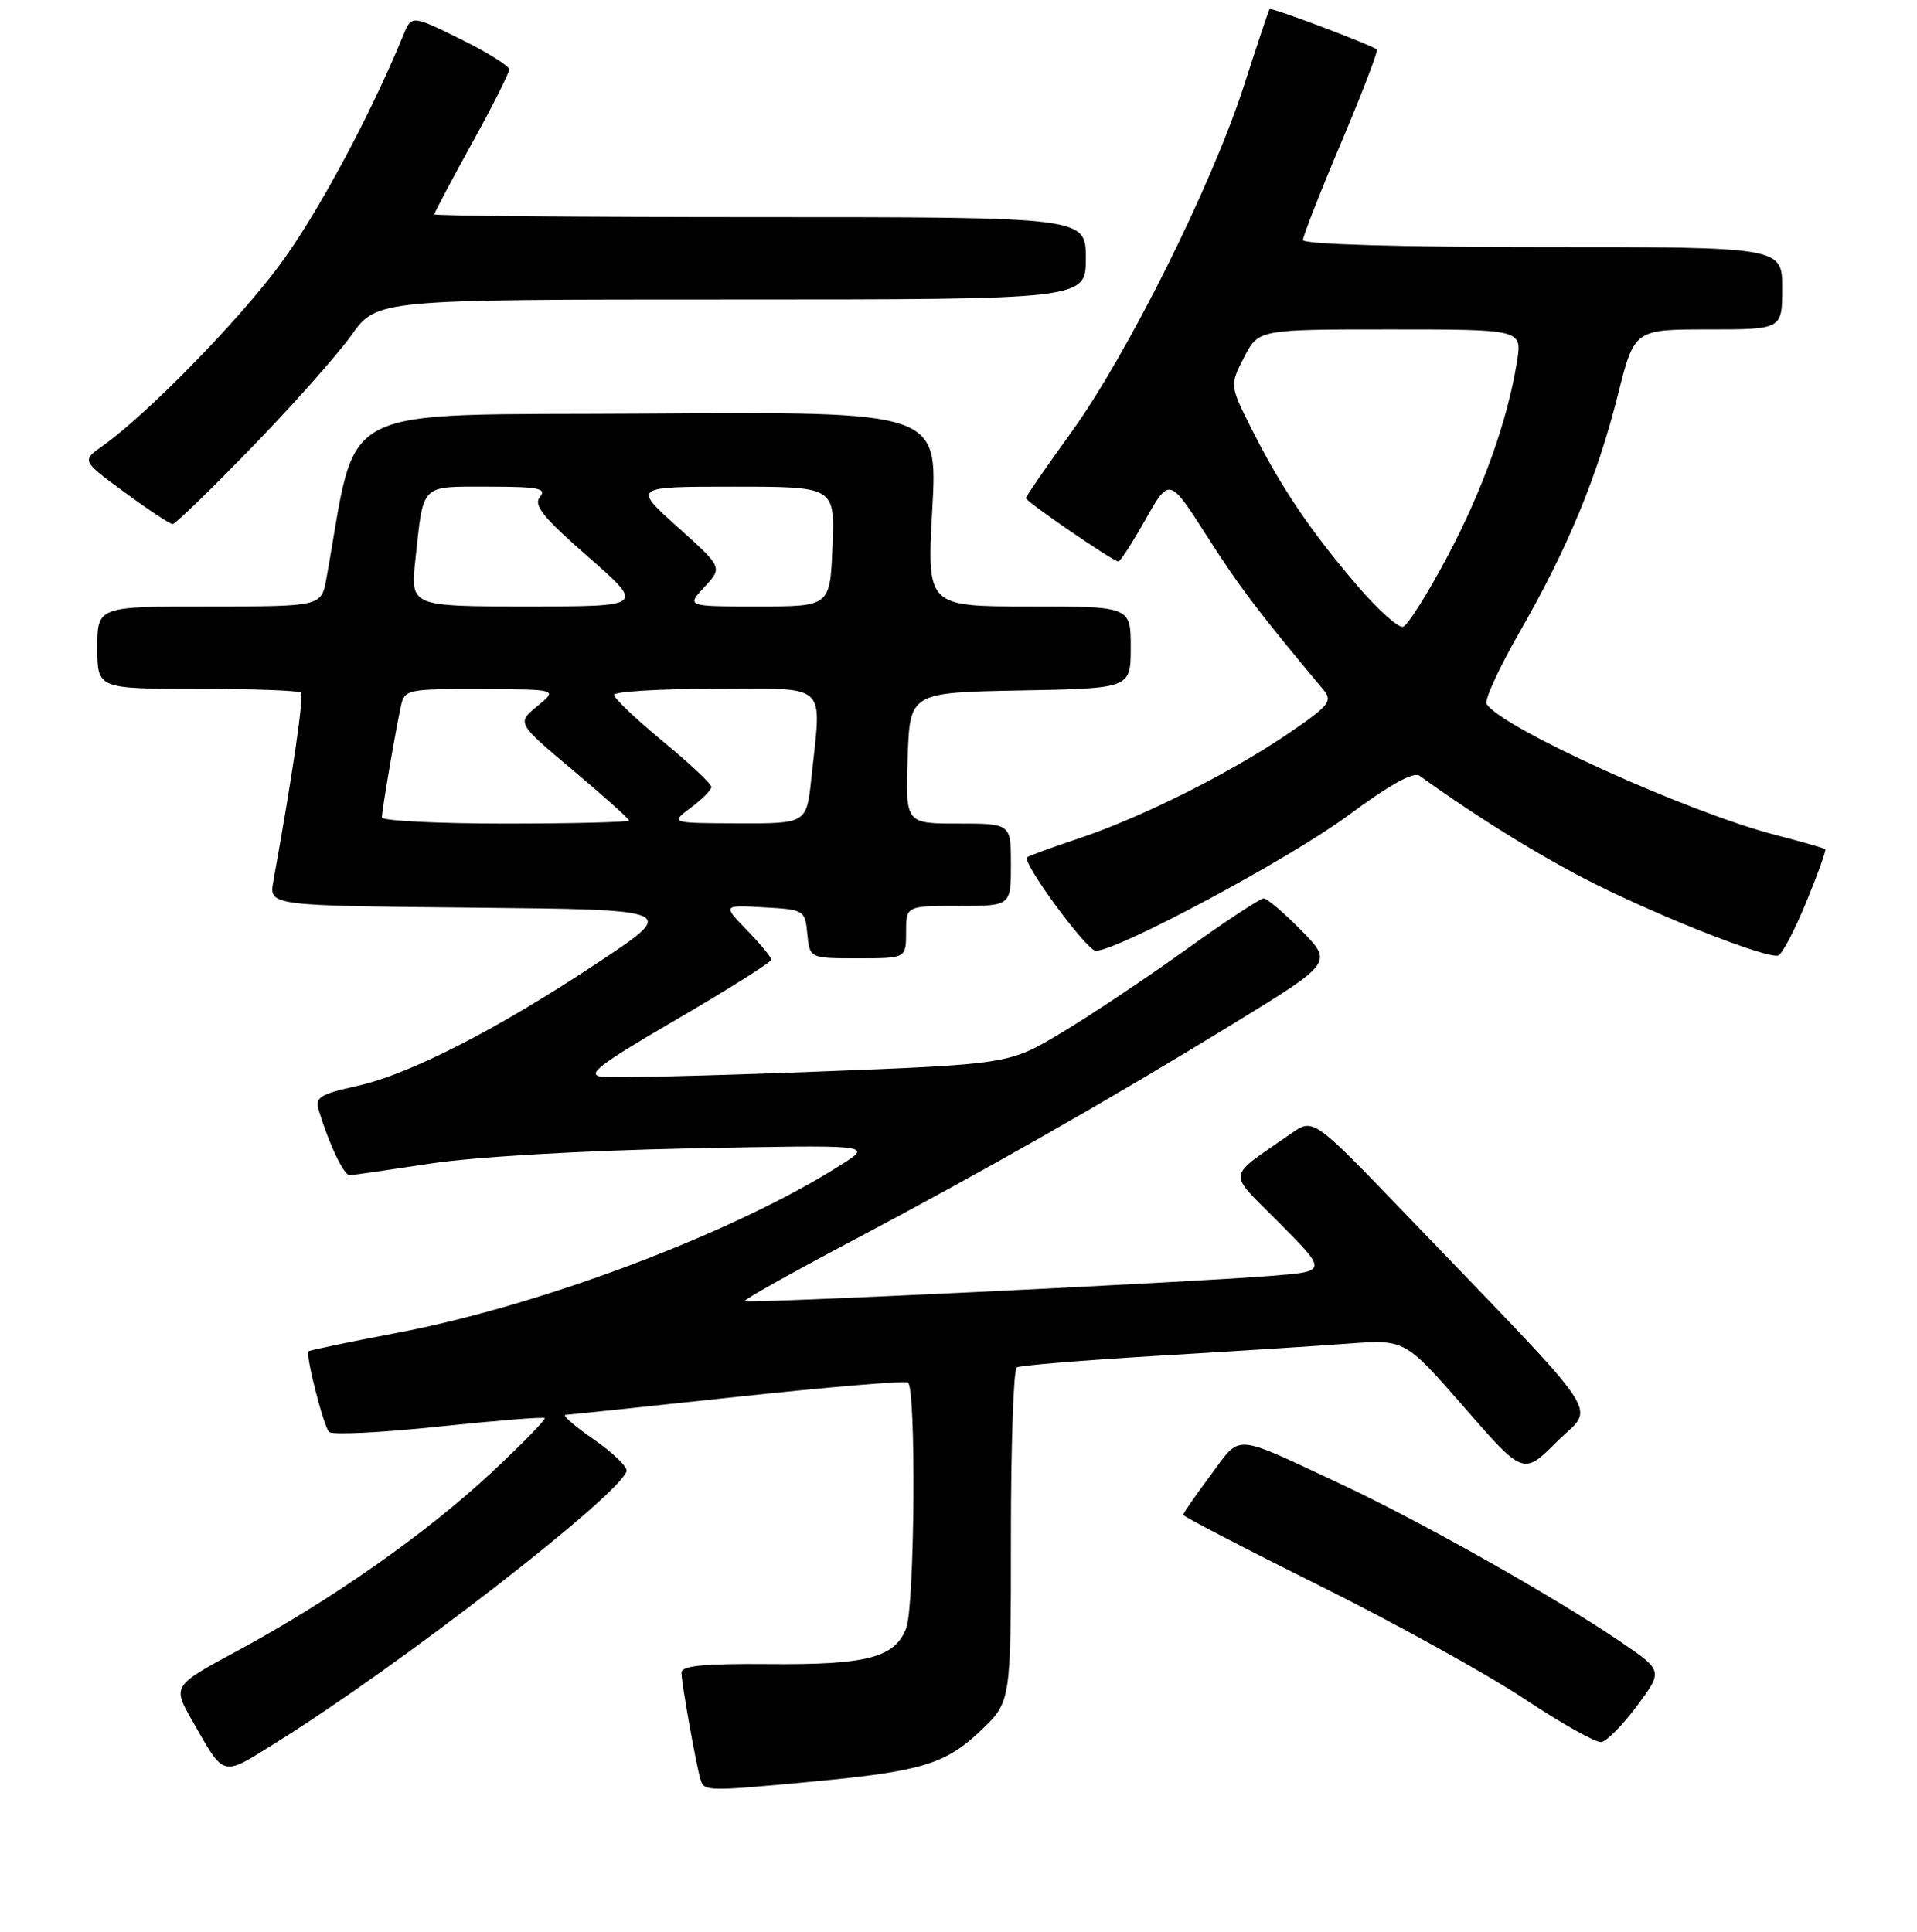 <?xml version="1.0" encoding="UTF-8" standalone="no"?>
<!DOCTYPE svg PUBLIC "-//W3C//DTD SVG 1.1//EN" "http://www.w3.org/Graphics/SVG/1.1/DTD/svg11.dtd" >
<svg xmlns="http://www.w3.org/2000/svg" xmlns:xlink="http://www.w3.org/1999/xlink" version="1.1" viewBox="0 0 256 258">
 <g >
 <path fill="currentColor"
d=" M 108.50 237.96 C 123.10 236.59 126.26 235.63 131.00 231.12 C 135.00 227.31 135.00 227.31 135.00 205.21 C 135.00 193.06 135.35 182.90 135.78 182.64 C 136.20 182.37 144.64 181.68 154.53 181.09 C 164.41 180.51 175.90 179.77 180.06 179.46 C 187.62 178.90 187.62 178.90 195.53 187.97 C 203.43 197.04 203.43 197.04 207.91 192.56 C 212.99 187.49 215.16 190.74 187.47 161.91 C 175.37 149.33 175.37 149.33 172.40 151.41 C 163.62 157.56 163.79 156.22 170.90 163.40 C 177.25 169.81 177.25 169.81 169.87 170.40 C 158.89 171.29 99.79 174.13 99.45 173.78 C 99.28 173.62 105.52 170.11 113.31 165.99 C 131.51 156.36 148.13 146.90 164.75 136.70 C 177.99 128.57 177.99 128.57 173.79 124.29 C 171.48 121.93 169.21 120.00 168.75 120.00 C 168.29 120.00 163.58 123.10 158.29 126.90 C 153.00 130.69 145.53 135.68 141.70 137.97 C 134.74 142.14 134.74 142.14 108.87 143.14 C 94.65 143.69 81.83 143.99 80.38 143.82 C 78.21 143.55 79.93 142.24 90.38 136.14 C 97.32 132.09 103.00 128.51 103.00 128.18 C 103.00 127.86 101.54 126.08 99.75 124.24 C 96.50 120.88 96.50 120.88 102.00 121.19 C 107.40 121.49 107.51 121.56 107.81 124.75 C 108.13 128.00 108.13 128.00 114.56 128.00 C 121.00 128.00 121.00 128.00 121.00 124.50 C 121.00 121.00 121.00 121.00 128.00 121.00 C 135.00 121.00 135.00 121.00 135.00 115.50 C 135.00 110.00 135.00 110.00 127.96 110.00 C 120.92 110.00 120.92 110.00 121.21 101.25 C 121.50 92.50 121.50 92.50 136.25 92.22 C 151.00 91.95 151.00 91.95 151.00 86.47 C 151.00 81.00 151.00 81.00 137.39 81.00 C 123.78 81.00 123.78 81.00 124.50 67.99 C 125.22 54.98 125.22 54.98 86.44 55.24 C 43.71 55.53 47.92 53.36 43.59 77.25 C 42.91 81.00 42.91 81.00 27.95 81.00 C 13.00 81.00 13.00 81.00 13.00 86.50 C 13.00 92.00 13.00 92.00 26.33 92.00 C 33.67 92.00 39.90 92.23 40.18 92.51 C 40.61 92.94 39.08 103.42 36.50 117.73 C 35.92 120.97 35.92 120.97 63.21 121.23 C 90.50 121.50 90.50 121.50 80.00 128.47 C 66.41 137.50 54.79 143.46 47.66 145.05 C 42.59 146.19 42.04 146.55 42.60 148.41 C 43.97 152.88 45.93 157.00 46.70 156.97 C 47.14 156.95 52.00 156.25 57.50 155.41 C 63.34 154.52 77.69 153.68 92.00 153.39 C 116.50 152.90 116.50 152.90 112.50 155.46 C 98.43 164.49 72.53 174.32 53.00 178.03 C 46.67 179.23 41.37 180.34 41.20 180.49 C 40.76 180.89 43.17 190.39 43.94 191.26 C 44.31 191.68 50.87 191.36 58.52 190.55 C 66.16 189.75 72.57 189.23 72.75 189.41 C 72.92 189.59 69.71 192.88 65.59 196.72 C 56.92 204.82 44.19 213.75 31.76 220.46 C 23.02 225.17 23.02 225.17 25.68 229.84 C 30.05 237.49 29.50 237.34 36.84 232.77 C 53.26 222.56 82.63 199.80 83.67 196.50 C 83.84 195.95 81.86 194.04 79.28 192.25 C 76.70 190.46 75.01 188.99 75.54 188.97 C 76.07 188.95 86.40 187.87 98.50 186.56 C 110.60 185.26 120.83 184.40 121.25 184.65 C 122.36 185.34 122.16 214.45 121.02 217.45 C 119.52 221.40 115.79 222.38 102.75 222.26 C 93.95 222.19 91.00 222.48 91.00 223.41 C 91.00 224.78 92.96 235.74 93.56 237.75 C 94.02 239.26 94.60 239.27 108.50 237.96 Z  M 218.63 227.82 C 222.09 223.14 222.09 223.14 216.30 219.21 C 207.38 213.16 189.65 203.17 179.11 198.24 C 164.39 191.36 165.83 191.46 161.65 197.06 C 159.64 199.75 158.00 202.12 158.00 202.33 C 158.00 202.54 166.21 206.81 176.25 211.80 C 186.29 216.80 198.55 223.58 203.50 226.87 C 208.45 230.16 213.10 232.78 213.83 232.68 C 214.57 232.58 216.72 230.39 218.63 227.82 Z  M 241.20 120.52 C 242.75 116.76 243.89 113.56 243.75 113.43 C 243.61 113.29 240.63 112.44 237.13 111.53 C 225.40 108.50 200.48 97.20 198.52 94.02 C 198.20 93.52 200.20 89.19 202.95 84.39 C 209.37 73.20 213.31 63.67 216.06 52.73 C 218.25 44.00 218.25 44.00 228.12 44.00 C 238.00 44.00 238.00 44.00 238.00 38.50 C 238.00 33.00 238.00 33.00 206.00 33.00 C 186.79 33.00 174.00 32.63 174.00 32.06 C 174.00 31.55 176.30 25.68 179.12 19.01 C 181.93 12.35 184.07 6.77 183.87 6.61 C 183.02 5.95 169.74 0.94 169.54 1.21 C 169.42 1.37 167.87 6.00 166.10 11.50 C 161.85 24.70 150.52 47.44 143.01 57.81 C 139.71 62.39 137.00 66.31 137.00 66.53 C 137.00 66.99 148.67 75.00 149.35 75.00 C 149.60 75.00 151.24 72.47 152.98 69.37 C 156.16 63.75 156.16 63.75 161.19 71.62 C 165.51 78.39 168.23 81.98 176.76 92.16 C 178.00 93.65 177.49 94.27 171.96 98.03 C 164.15 103.33 152.41 109.20 144.00 112.01 C 140.43 113.20 137.35 114.33 137.16 114.51 C 136.46 115.20 145.13 127.00 146.33 127.00 C 149.27 127.00 172.31 114.64 180.00 108.94 C 185.59 104.80 188.77 103.03 189.58 103.62 C 197.43 109.28 206.03 114.58 213.00 118.07 C 222.30 122.71 235.95 128.05 237.45 127.63 C 237.97 127.49 239.66 124.29 241.20 120.52 Z  M 33.63 59.75 C 39.10 54.11 45.09 47.36 46.95 44.75 C 50.34 40.00 50.34 40.00 97.67 40.00 C 145.00 40.00 145.00 40.00 145.00 34.50 C 145.00 29.00 145.00 29.00 101.50 29.00 C 77.58 29.00 58.00 28.83 58.00 28.63 C 58.00 28.42 60.25 24.18 63.00 19.19 C 65.75 14.21 68.00 9.75 68.00 9.28 C 68.00 8.81 65.07 6.98 61.48 5.21 C 54.96 2.00 54.96 2.00 53.83 4.75 C 49.47 15.43 42.24 28.85 37.22 35.57 C 31.51 43.21 19.52 55.44 13.70 59.56 C 10.90 61.55 10.90 61.55 16.66 65.77 C 19.83 68.10 22.71 70.00 23.06 70.00 C 23.40 70.00 28.16 65.39 33.63 59.75 Z  M 51.00 109.18 C 51.00 108.24 52.82 97.57 53.55 94.25 C 54.02 92.09 54.46 92.00 64.27 92.04 C 74.50 92.07 74.50 92.07 71.75 94.32 C 69.01 96.57 69.01 96.57 76.50 102.87 C 80.63 106.34 84.00 109.36 84.00 109.59 C 84.00 109.81 76.58 110.00 67.50 110.00 C 58.42 110.00 51.00 109.63 51.00 109.18 Z  M 92.25 107.88 C 93.76 106.76 95.00 105.51 95.00 105.11 C 95.00 104.70 92.08 101.96 88.50 99.00 C 84.92 96.04 82.00 93.26 82.00 92.81 C 82.00 92.37 88.08 92.00 95.50 92.00 C 110.87 92.00 109.71 90.93 108.36 103.85 C 107.72 110.00 107.72 110.00 98.61 109.97 C 89.50 109.94 89.50 109.94 92.25 107.88 Z  M 55.47 74.75 C 56.58 64.47 56.05 65.00 65.19 65.00 C 71.90 65.00 73.06 65.23 72.11 66.37 C 71.20 67.46 72.51 69.09 78.54 74.37 C 86.11 81.00 86.11 81.00 70.46 81.00 C 54.80 81.00 54.80 81.00 55.47 74.75 Z  M 94.08 78.39 C 96.50 75.79 96.50 75.79 90.50 70.40 C 84.50 65.00 84.50 65.00 98.00 65.00 C 111.50 65.00 111.50 65.00 111.17 73.00 C 110.85 81.00 110.85 81.00 101.25 81.00 C 91.65 81.00 91.65 81.00 94.08 78.39 Z  M 181.31 78.29 C 175.05 70.98 171.08 65.12 167.24 57.49 C 164.21 51.48 164.21 51.48 166.13 47.74 C 168.05 44.00 168.05 44.00 185.65 44.00 C 203.26 44.00 203.26 44.00 202.59 48.25 C 201.34 56.13 198.02 65.45 193.24 74.42 C 190.64 79.32 188.00 83.50 187.38 83.71 C 186.77 83.91 184.03 81.47 181.31 78.29 Z "/>
</g>
</svg>